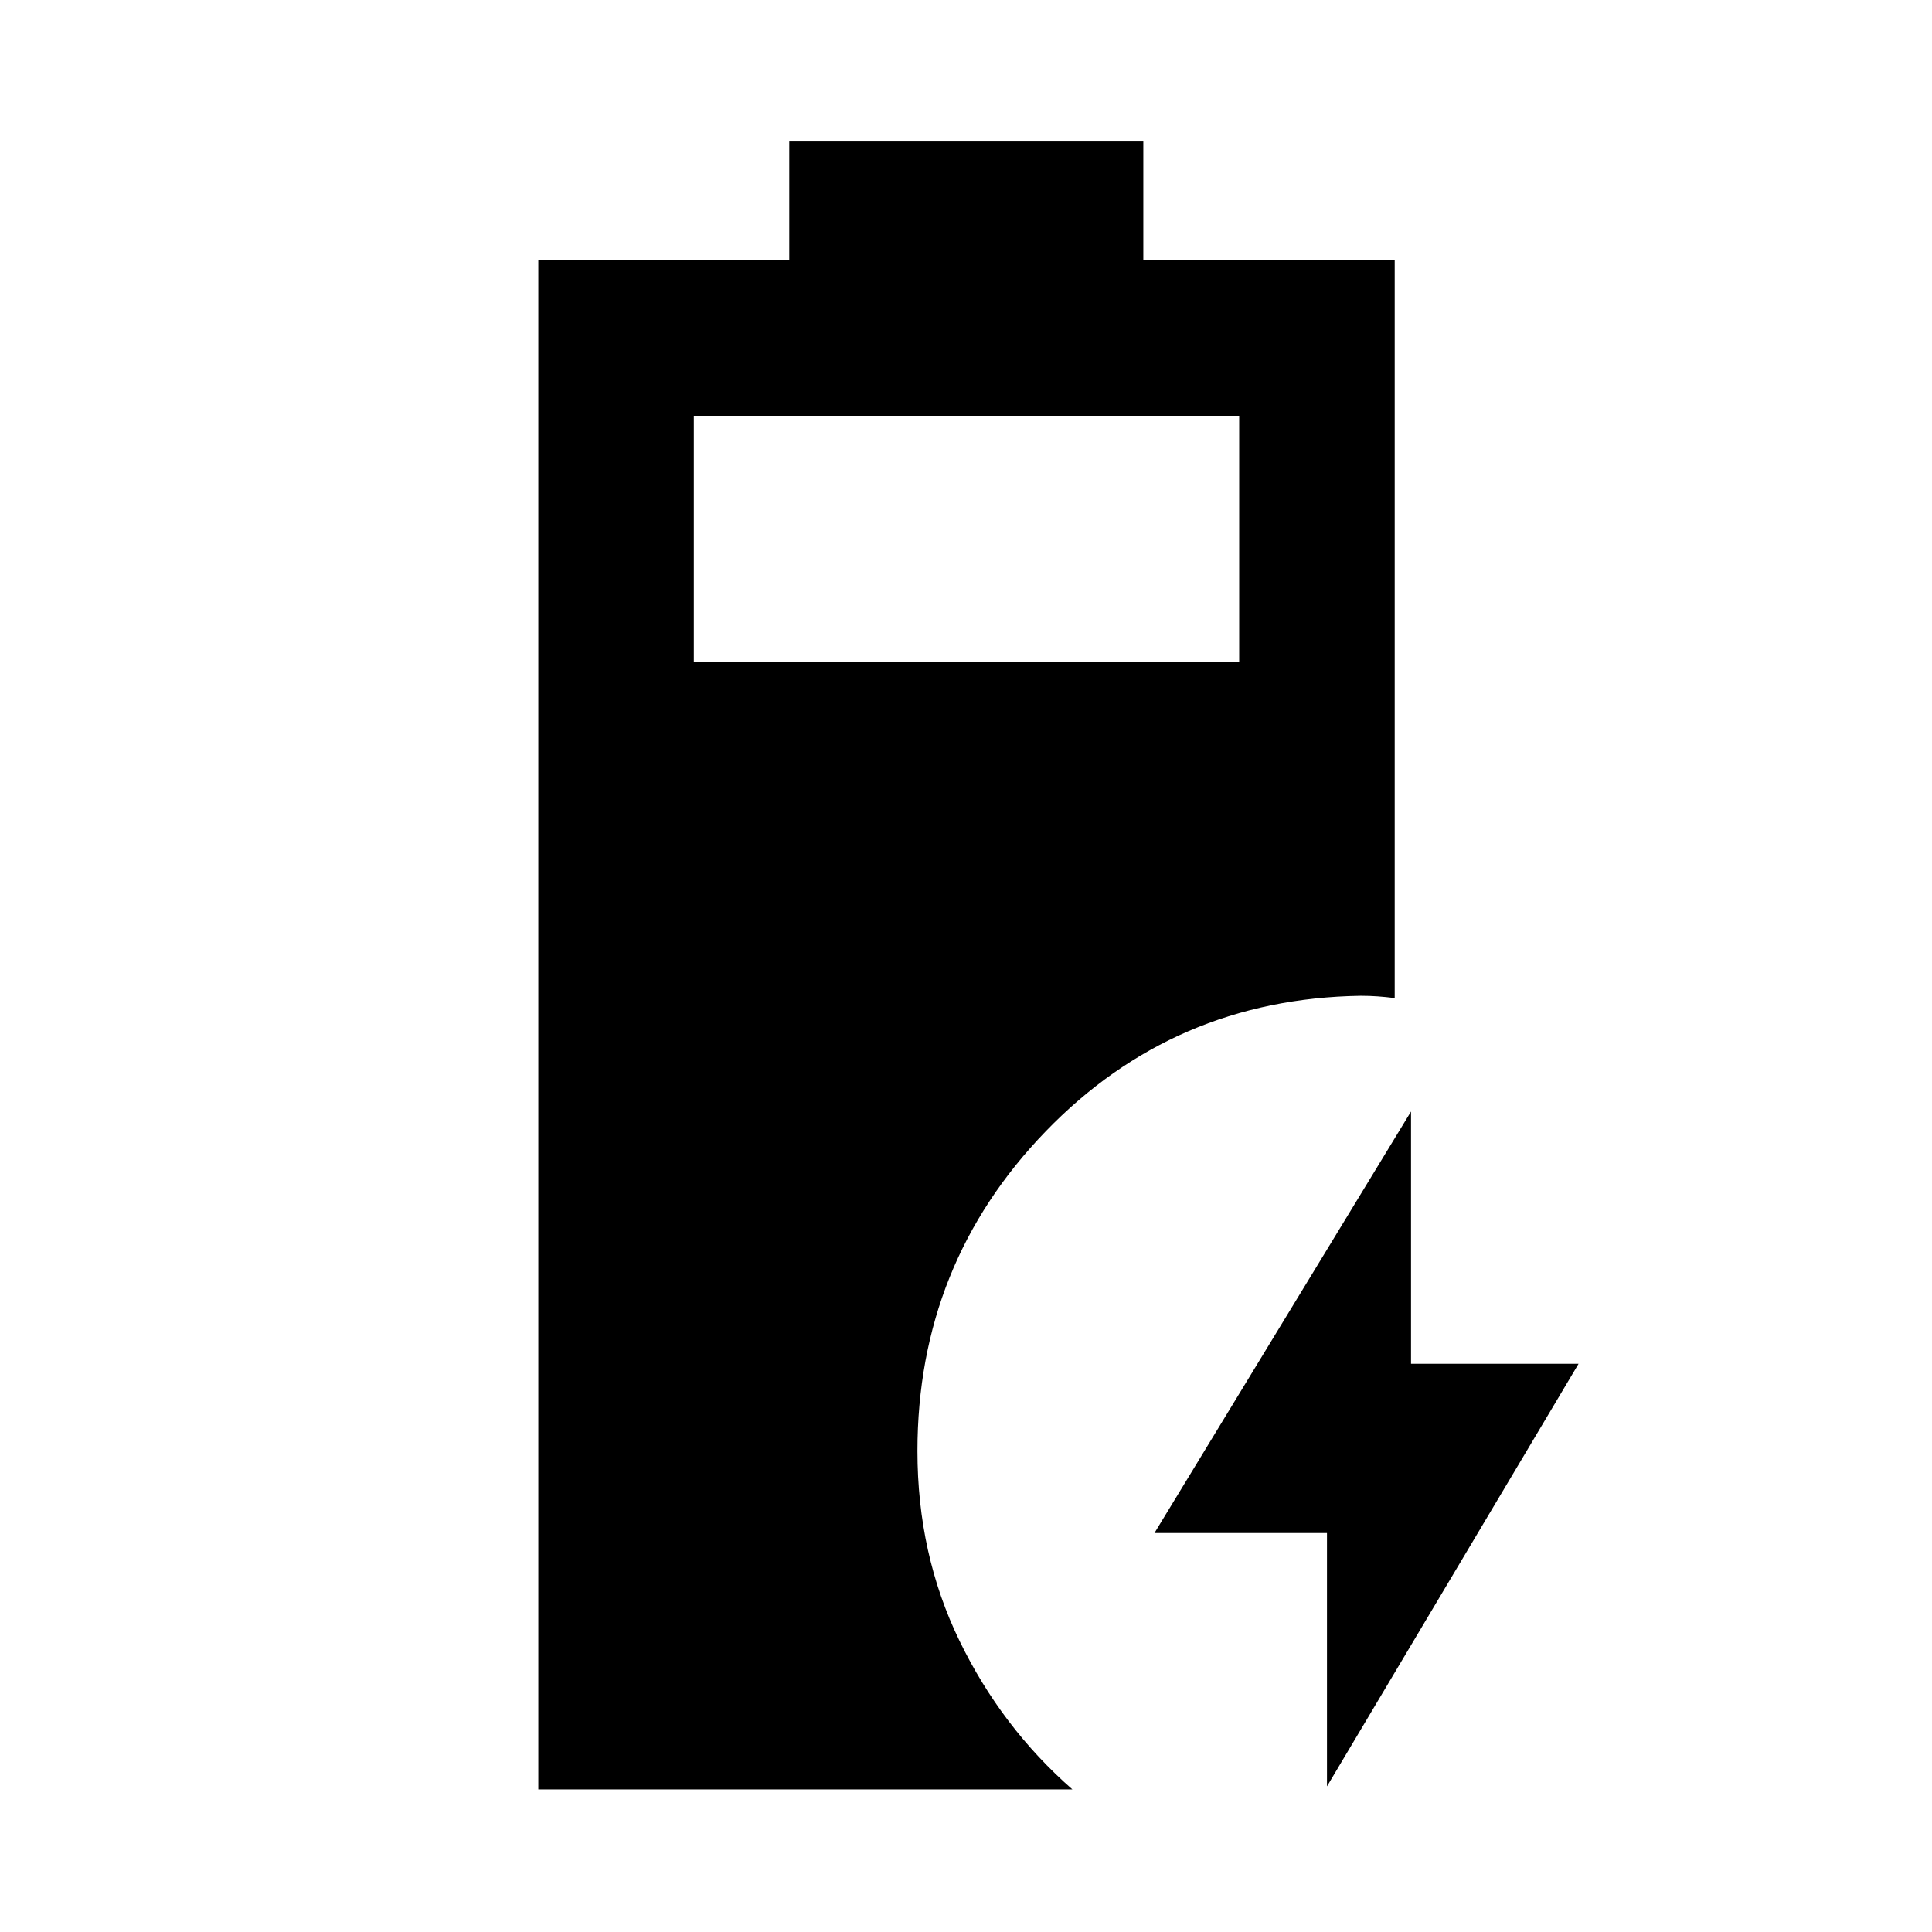 <svg xmlns="http://www.w3.org/2000/svg" height="48" viewBox="0 -960 960 960" width="48"><path d="M267.48-70.87V-830.7h124.7v-59h175.93v59h124.91v366.63q-4.52-.56-8.48-.84-3.95-.29-8.47-.29-92.79 1.44-156.49 67.38-63.71 65.93-63.71 158.82 0 51.26 20.87 94.26 20.86 43 56.11 73.87H267.48Zm77.28-560.04h270.98v-122.5H344.76v122.5ZM659.37-72.37v-125.87h-85.74l127.5-209.46v125.37h83.24l-125 209.96Z"/></svg>